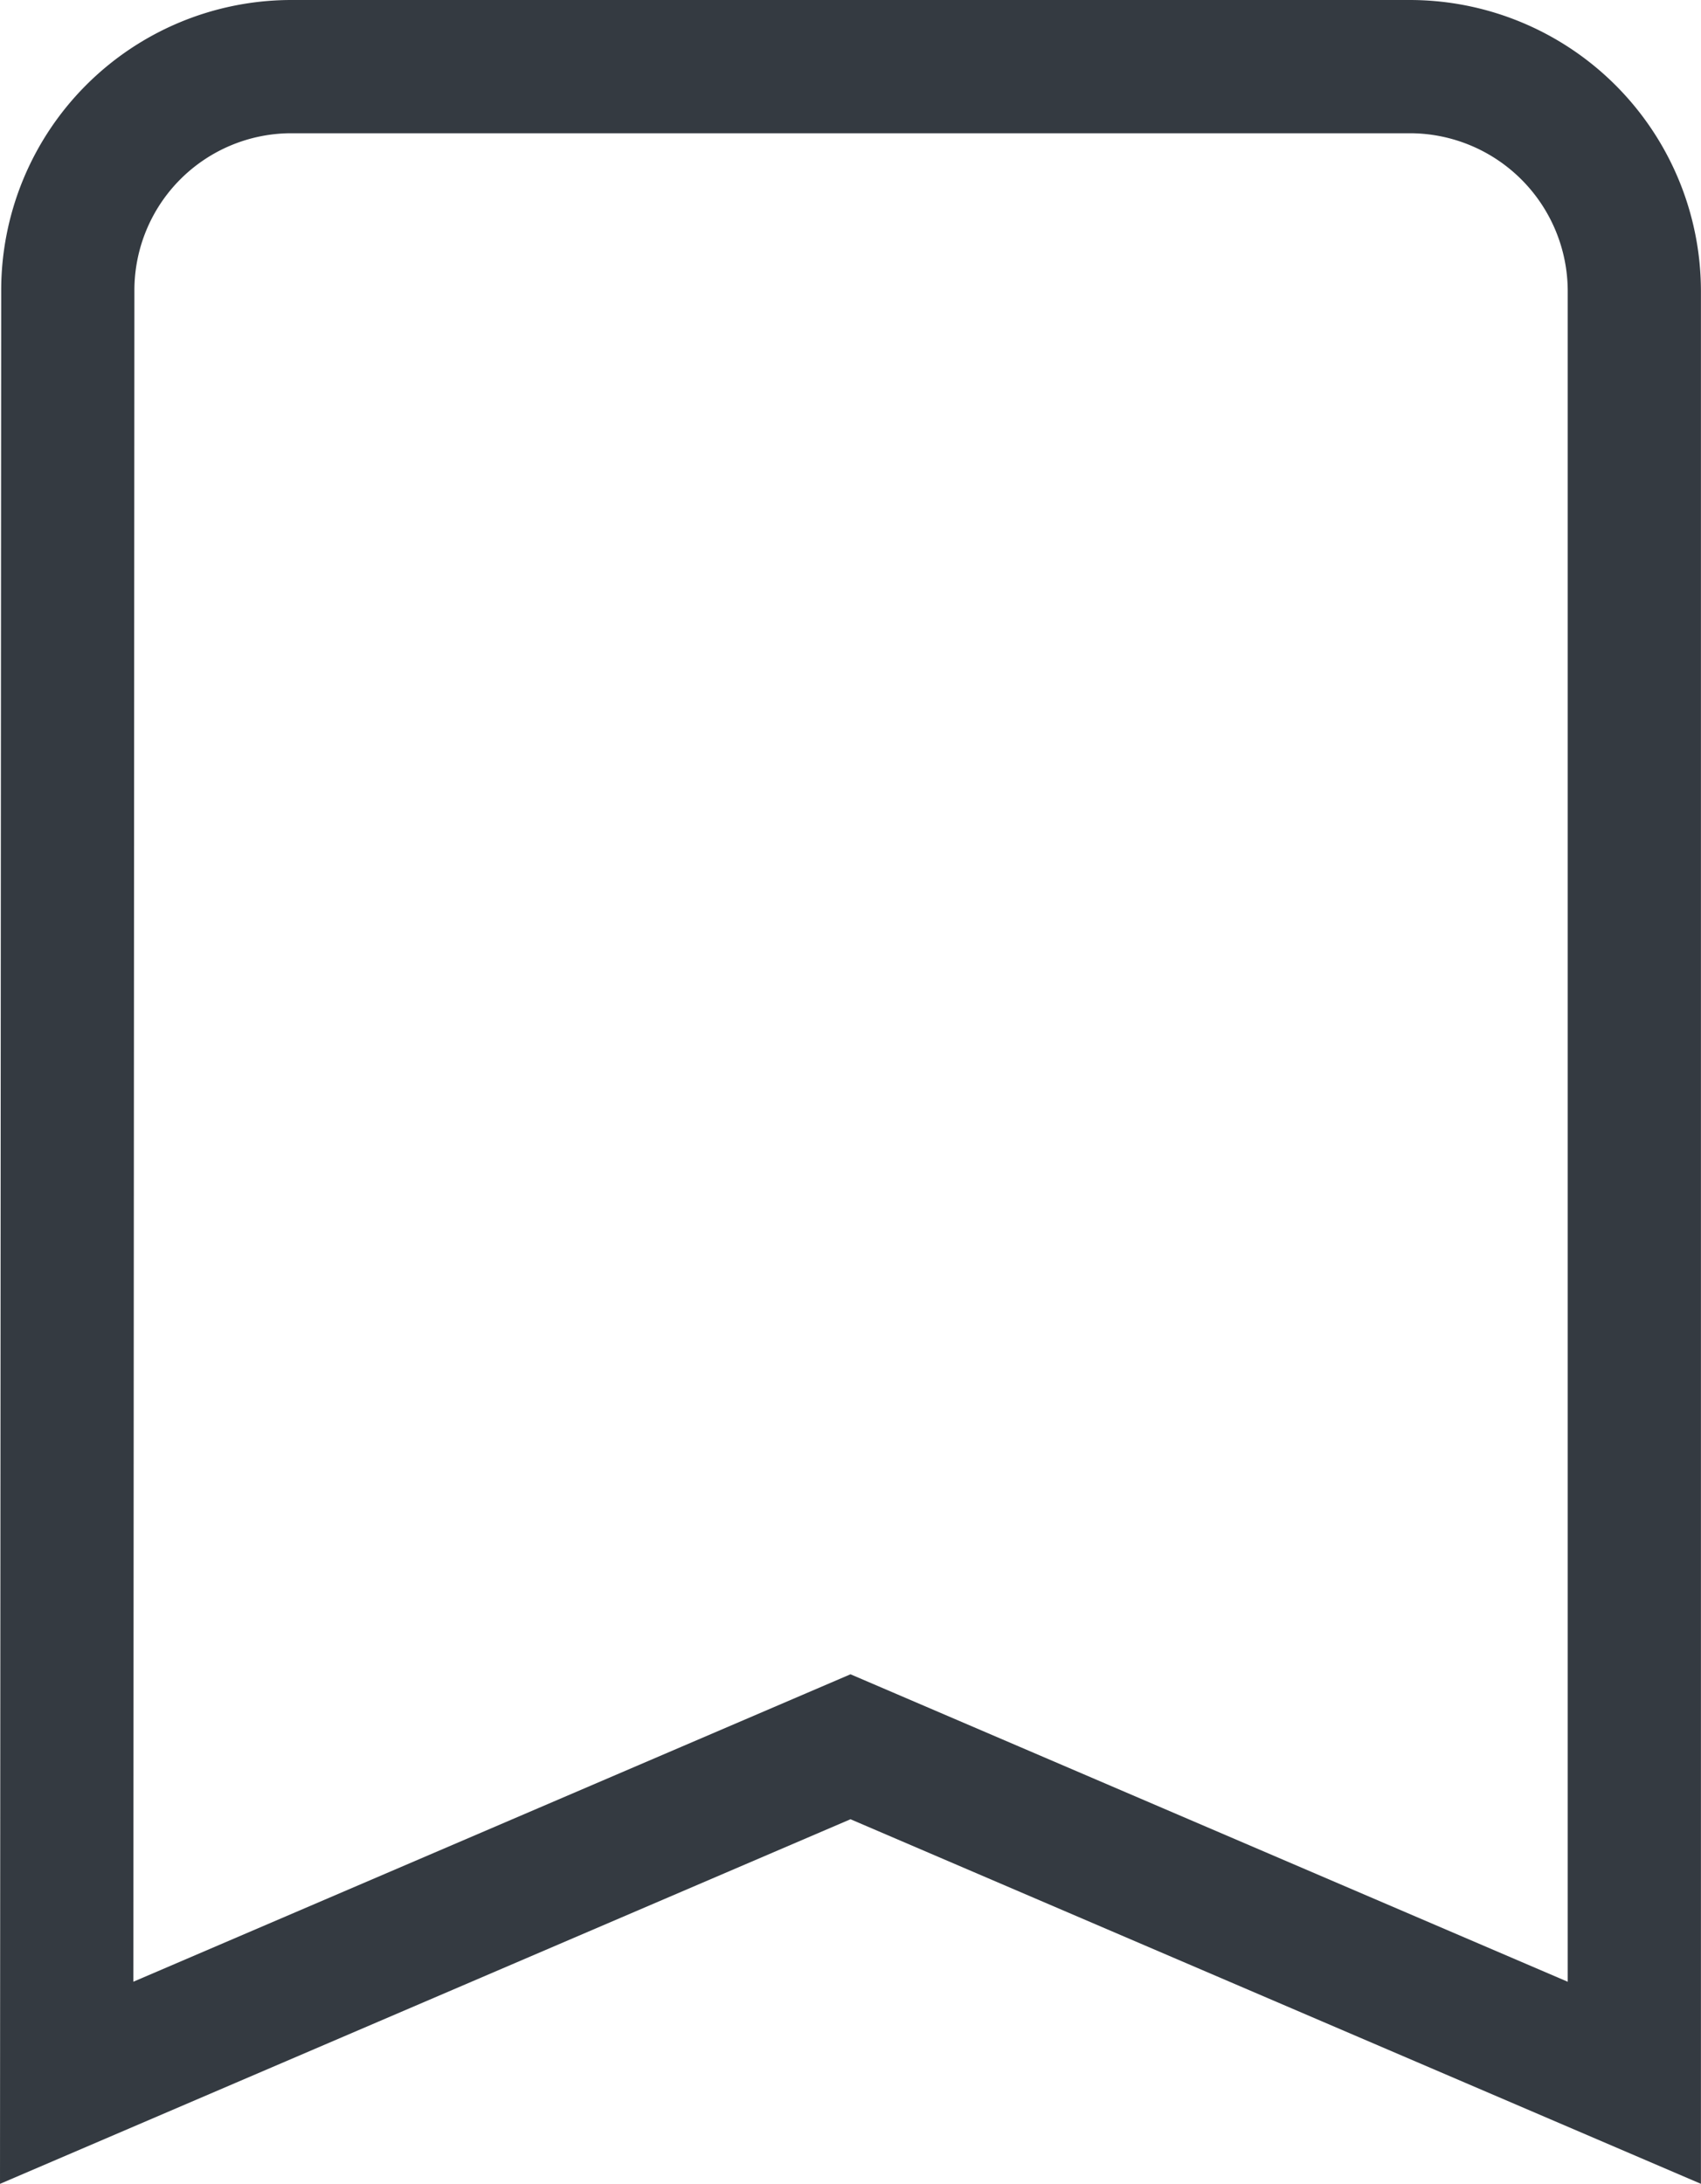 <svg xmlns="http://www.w3.org/2000/svg" width="25.54" height="32.781" viewBox="0 0 25.54 32.781">
  <path id="ic_turned_in_24px" d="M25.176,3H8.363A3.358,3.358,0,0,0,5.017,6.363L5,33.264,16.769,28.22l11.769,5.044V6.363A3.373,3.373,0,0,0,25.176,3Z" transform="translate(-3.999 -2)" fill="none" stroke="#343a41" stroke-width="2"/>
</svg>
